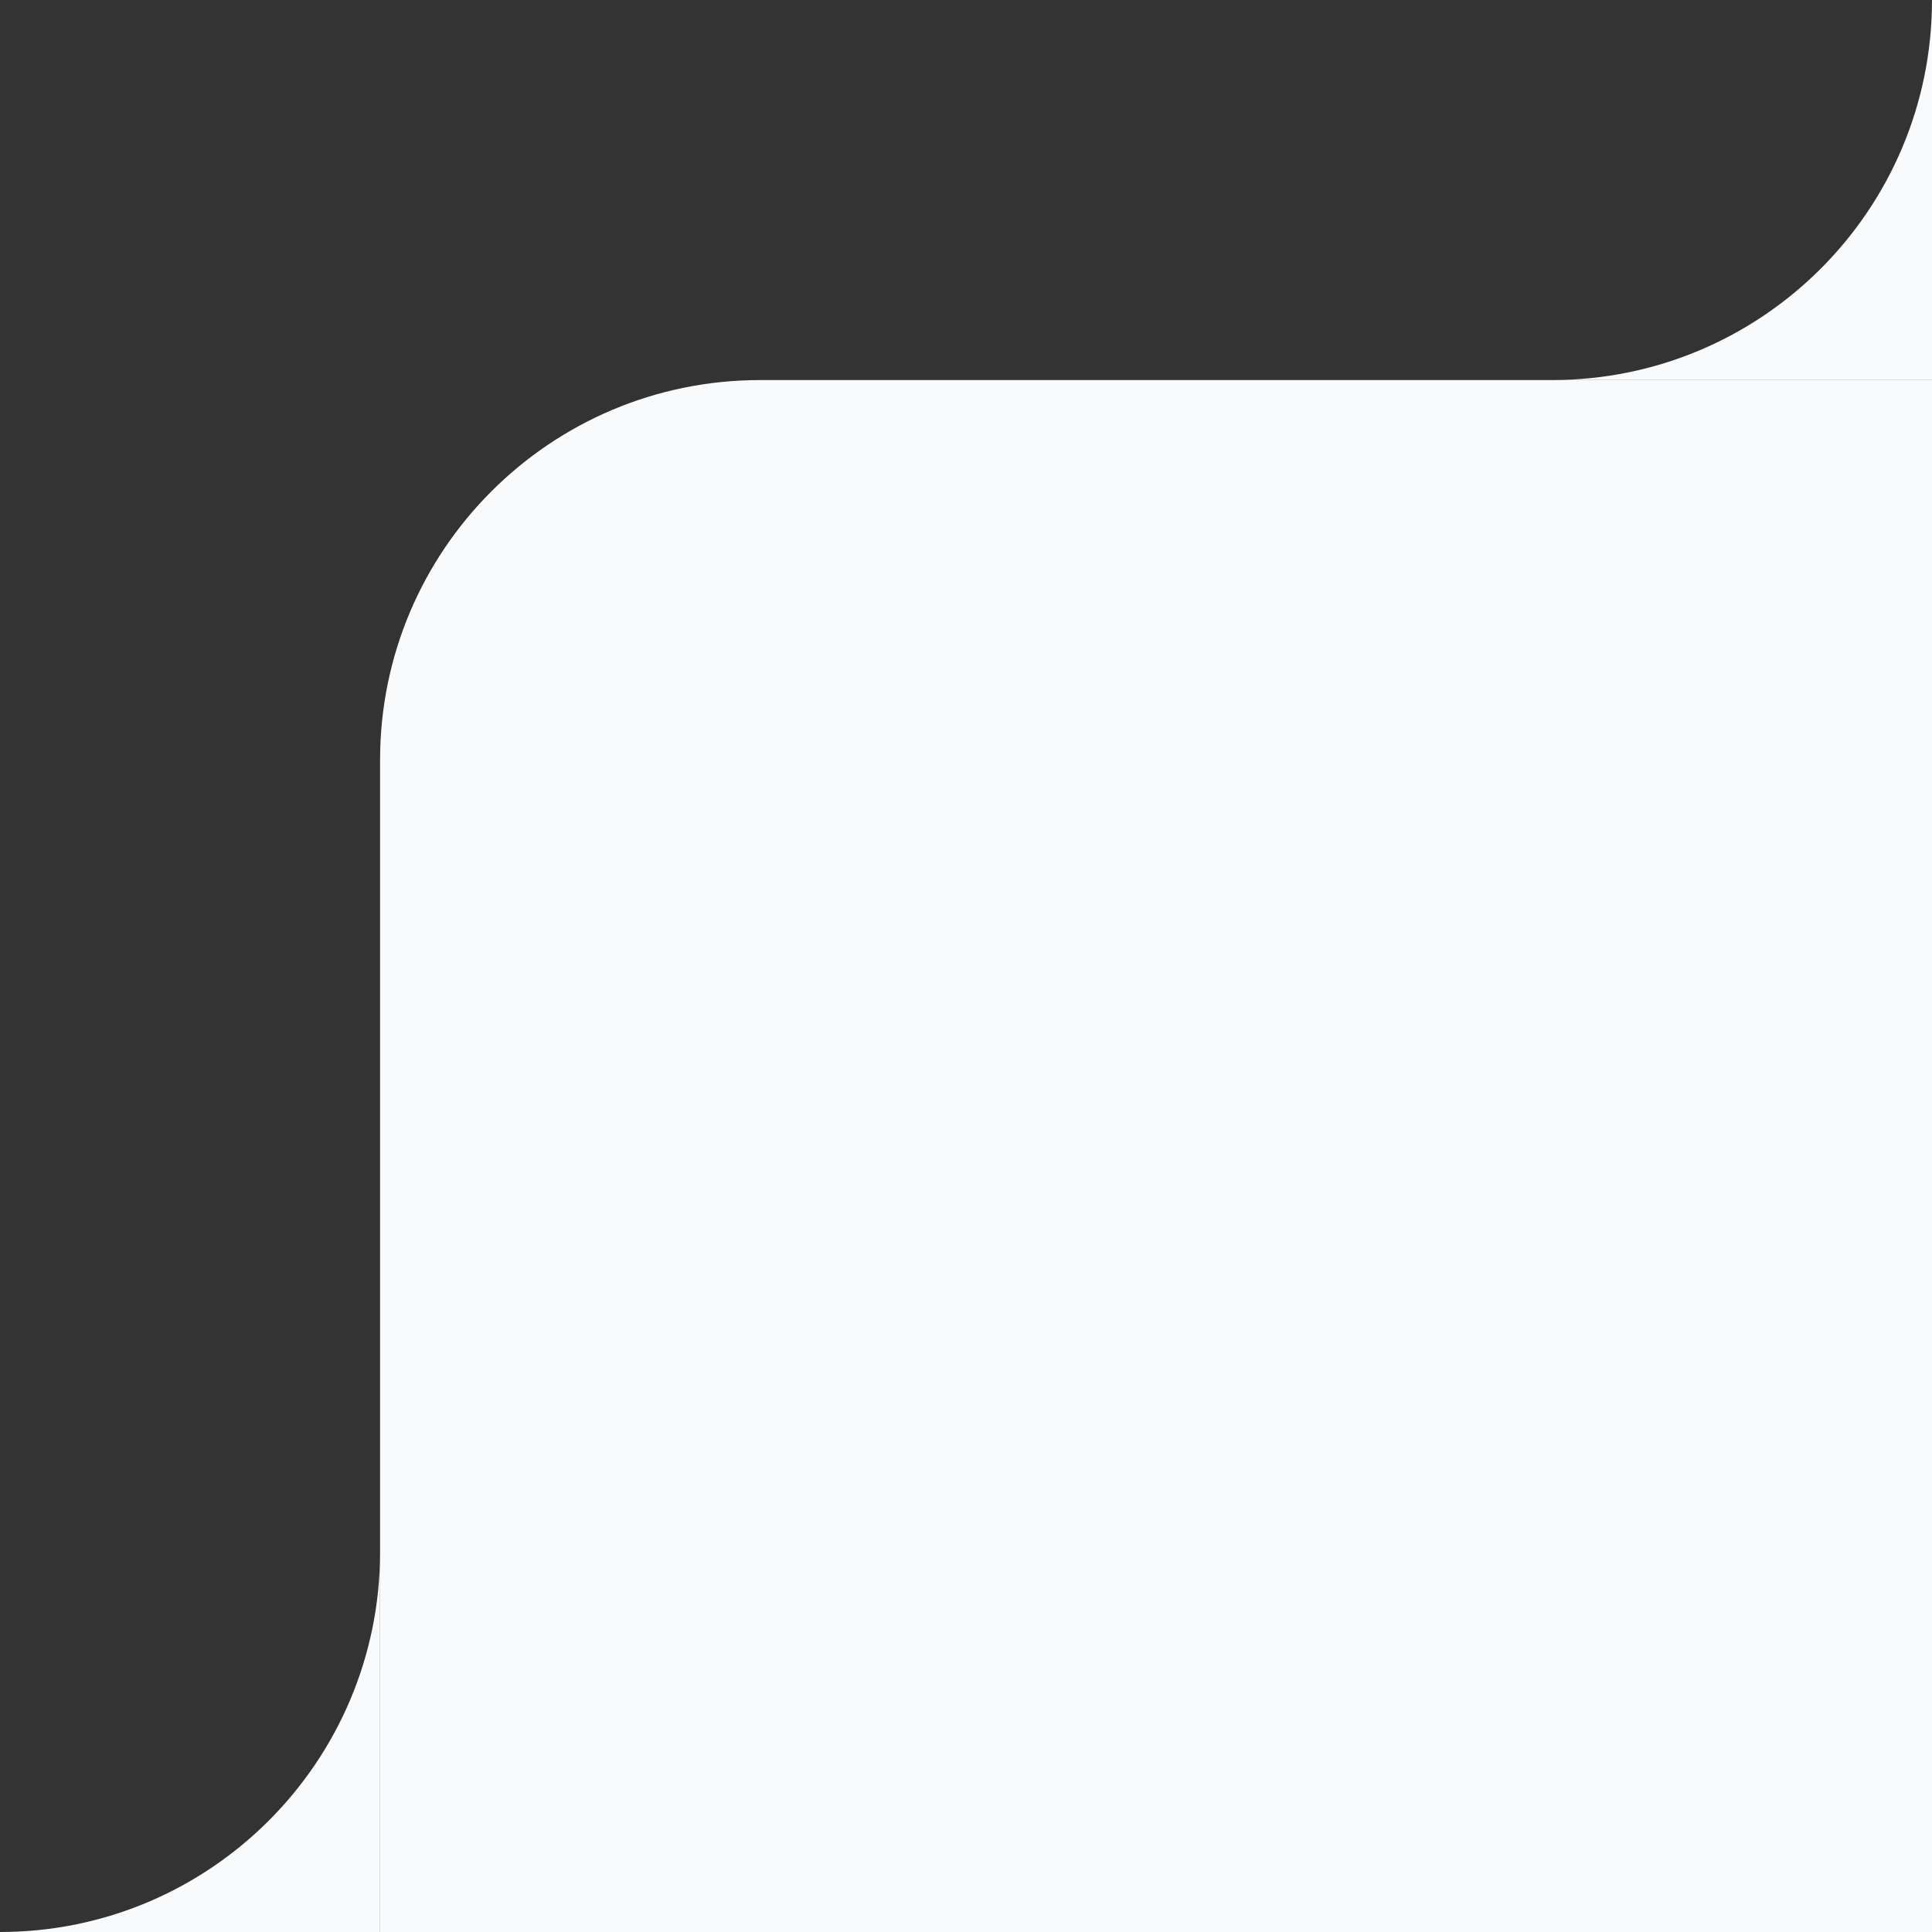 <svg xmlns="http://www.w3.org/2000/svg" width="122" height="122" viewBox="0 0 122 122" fill="none">
<rect x="0" y="0" width="122" height="122" fill="#333333" stroke="none"/>
<path fill-rule="evenodd" clip-rule="evenodd" d="M98 24L122 24V0C122 13.255 111.255 24 98 24Z" fill="#F8FAFC"/>
<g clip-path="url(#clip0_3_49)">
<path fill-rule="evenodd" clip-rule="evenodd" d="M0 122H24L24 98C24 111.255 13.255 122 0 122Z" fill="#F8FAFC"/>
<path d="M24 48C24 34.745 34.745 24 48 24H122V122H24V48Z" fill="#F8FAFC"/>
</g>
<defs>
<clipPath id="clip0_3_49">
<rect width="122" height="98" fill="white" transform="translate(0 24)"/>
</clipPath>
</defs>
</svg>